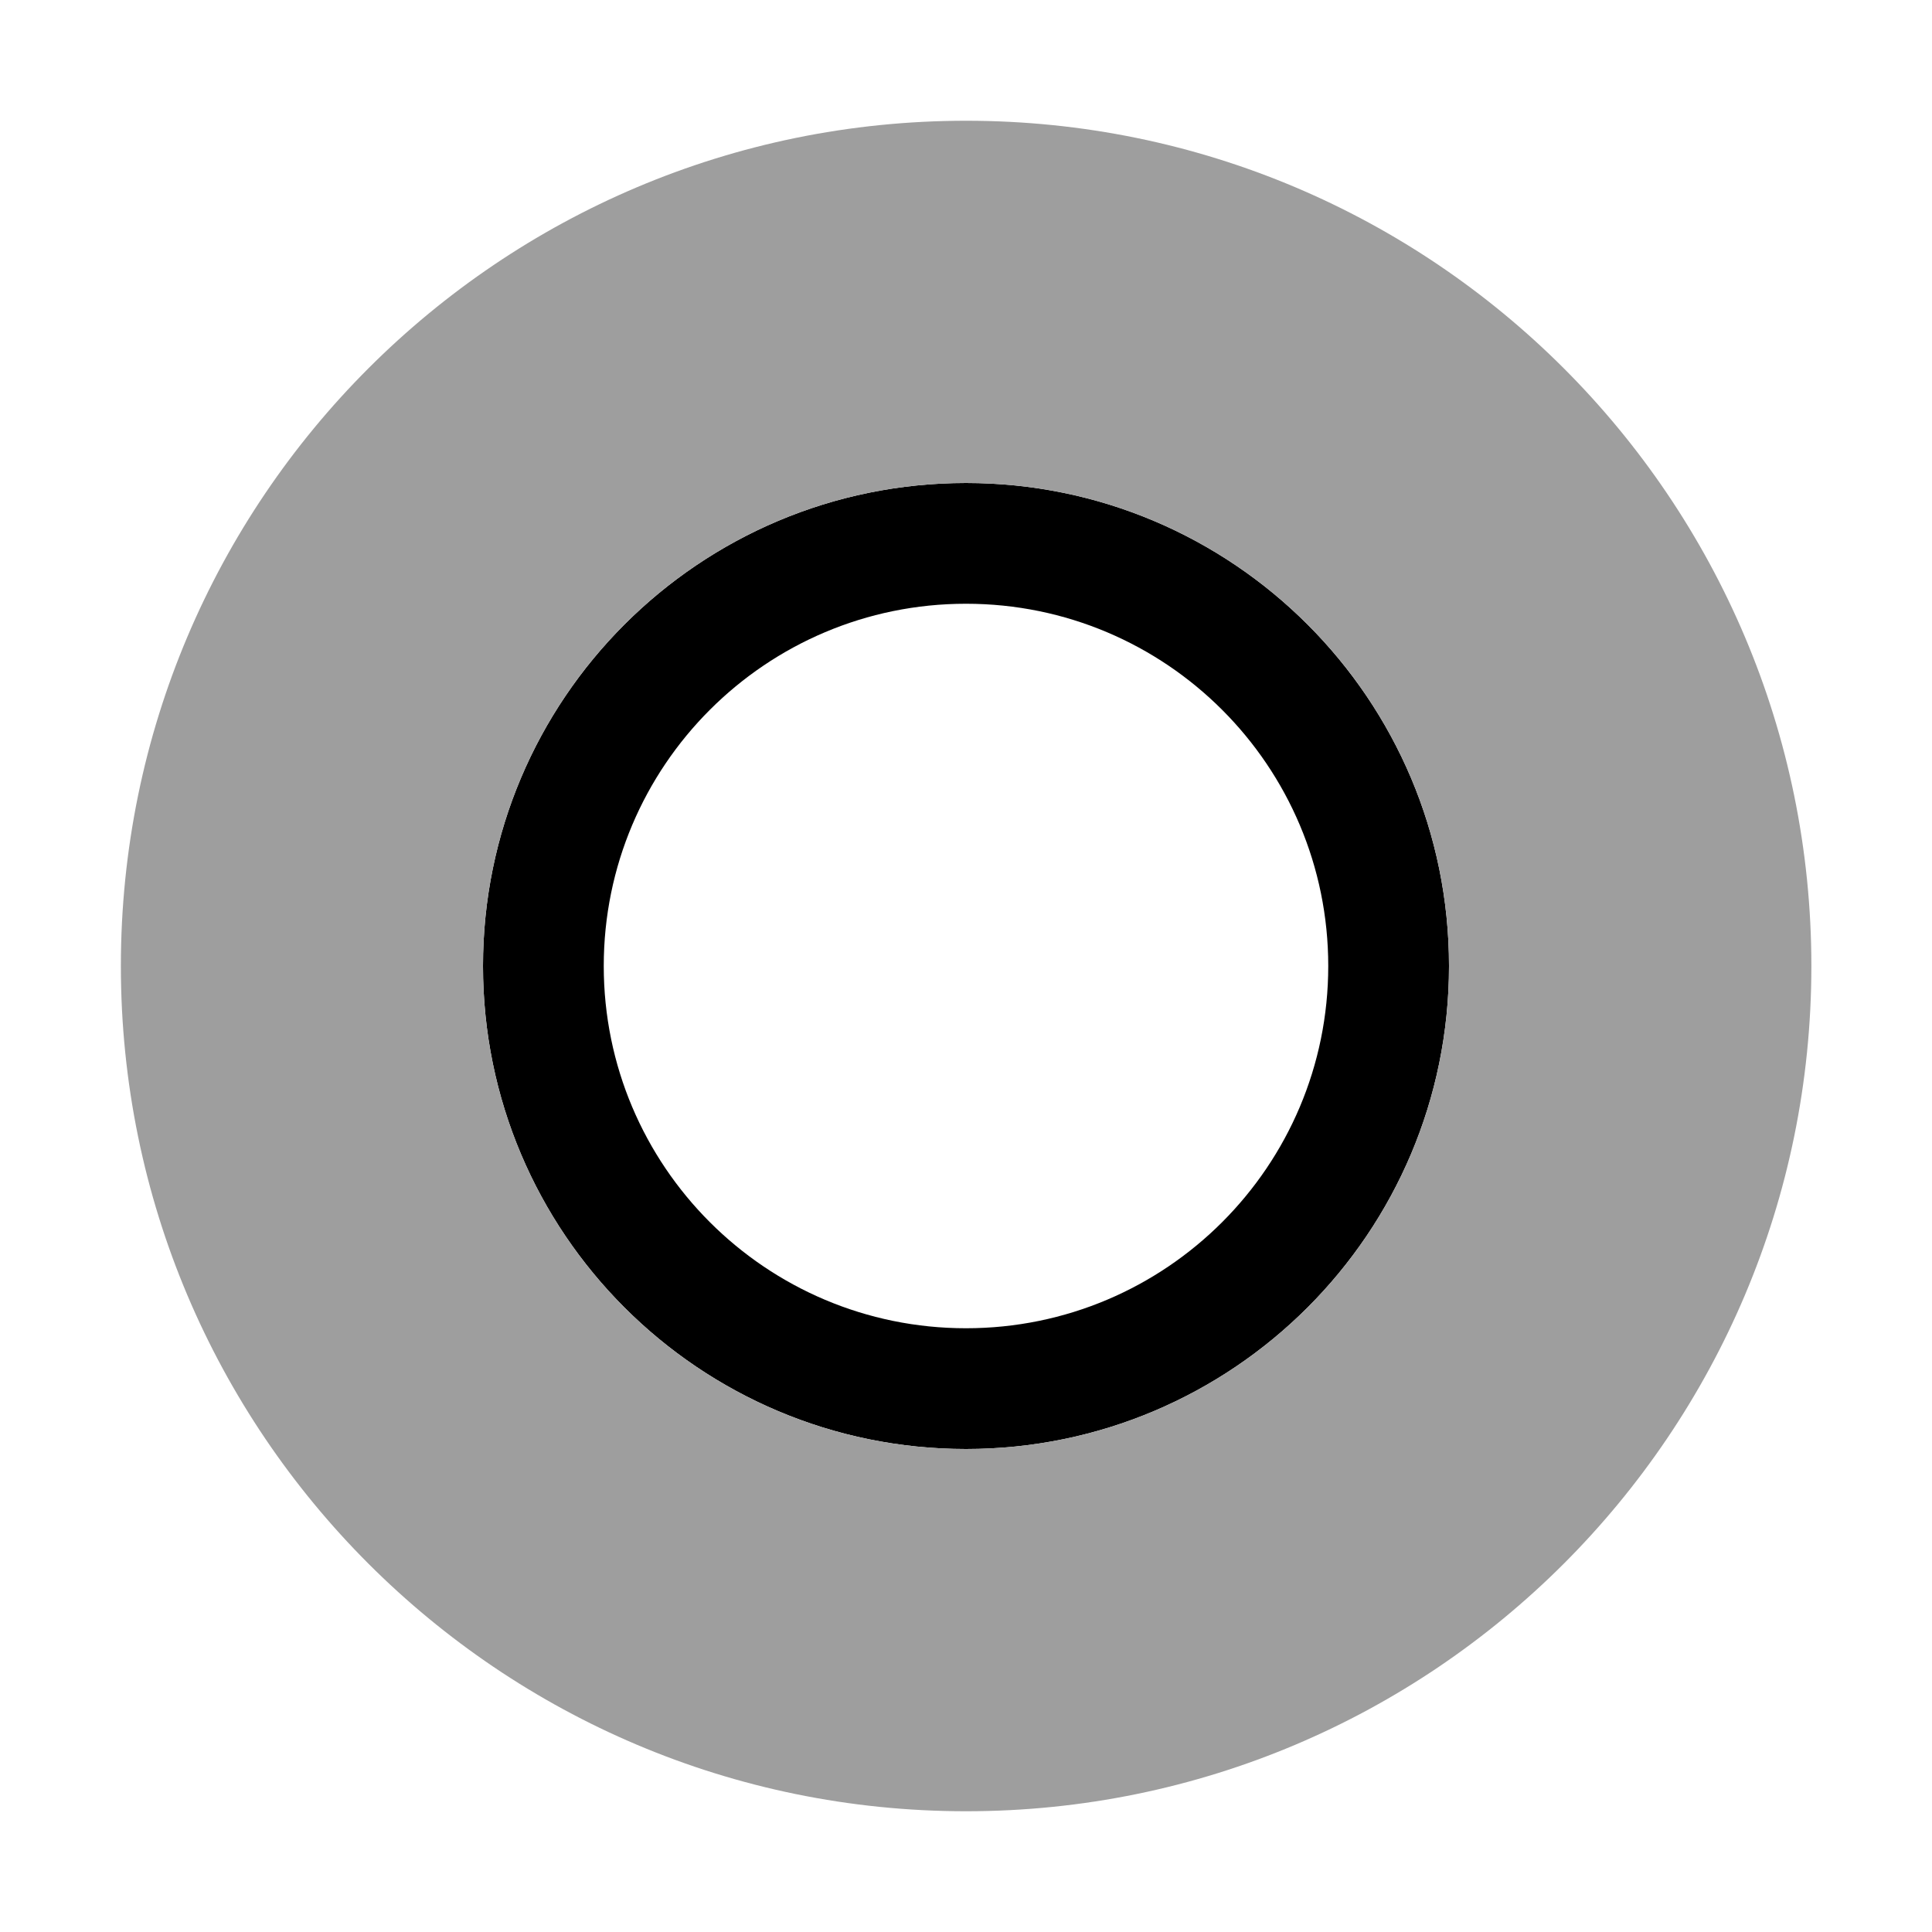 <svg width="16" height="16" viewBox="0 0 16 16" fill="none" xmlns="http://www.w3.org/2000/svg">
<g id="offset">
<path id="Subtract" fill-rule="evenodd" clip-rule="evenodd" d="M8 12C10.209 12 12 10.209 12 8C12 5.791 10.209 4 8 4C5.791 4 4 5.791 4 8C4 10.209 5.791 12 8 12ZM8 11C9.657 11 11 9.657 11 8C11 6.343 9.657 5 8 5C6.343 5 5 6.343 5 8C5 9.657 6.343 11 8 11Z" fill="black"/>
<path class="warning" fill-rule="evenodd" clip-rule="evenodd" d="M8.001 15C11.867 15 15.001 11.866 15.001 8C15.001 4.134 11.867 1 8.001 1C4.135 1 1.001 4.134 1.001 8C1.001 11.866 4.135 15 8.001 15ZM8 12C10.209 12 12 10.209 12 8C12 5.791 10.209 4 8 4C5.791 4 4 5.791 4 8C4 10.209 5.791 12 8 12Z" fill="#9E9E9E"/>
</g>
</svg>
